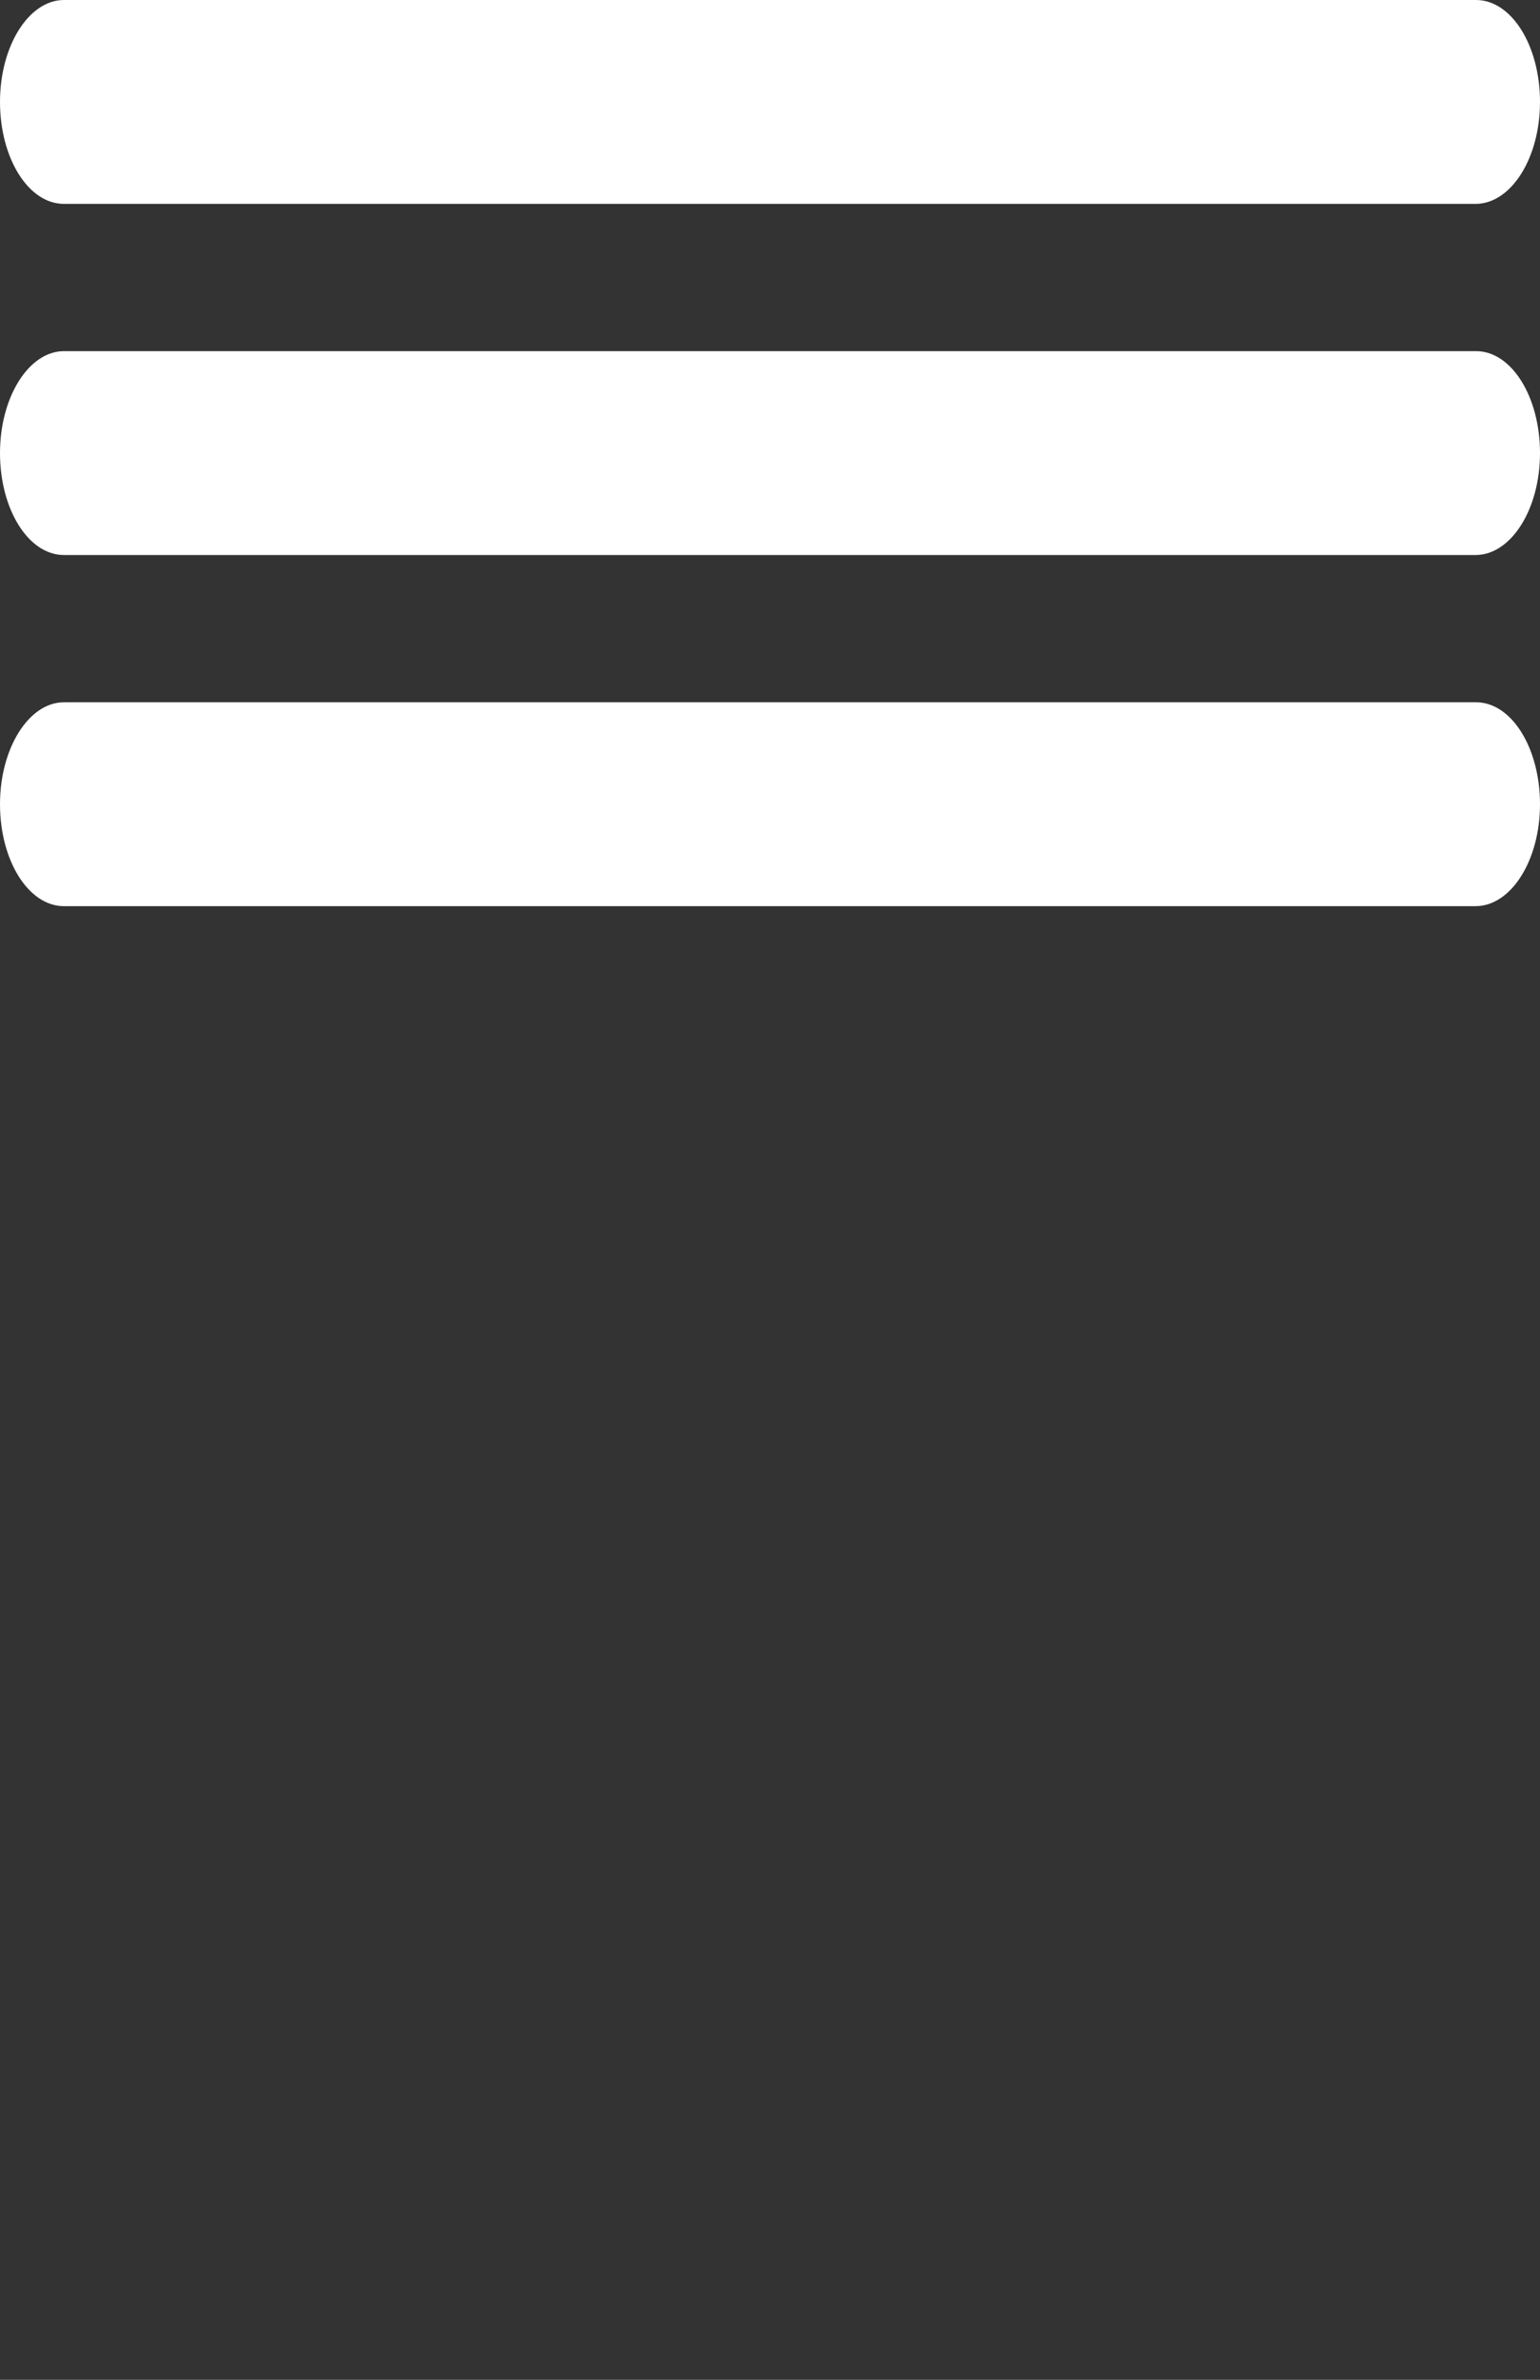 <?xml version="1.0" encoding="utf-8"?>
<!-- Generator: Adobe Illustrator 24.3.0, SVG Export Plug-In . SVG Version: 6.00 Build 0)  -->
<svg version="1.1" id="Camada_1" xmlns="http://www.w3.org/2000/svg" xmlns:xlink="http://www.w3.org/1999/xlink" x="0px" y="0px"
	 viewBox="0 0 272.1 420.2" style="enable-background:new 0 0 272.1 420.2;" xml:space="preserve">
<rect x="0" y="0" width="272.1" height="420.2" fill="#333333" stroke="none"/>
<style type="text/css">
	.st0{fill:#FFFFFF;}
</style>
<path class="st0" d="M260.7,160H11.3C5,160,0,151.9,0,142s5.1-18,11.3-18h249.5c6.3,0,11.3,8.1,11.3,18S267,160,260.7,160z"/>
<path class="st0" d="M260.7,98H11.3C5,98,0,89.9,0,80s5.1-18,11.3-18h249.5c6.3,0,11.3,8.1,11.3,18S267,98,260.7,98z"/>
<path class="st0" d="M260.7,36H11.3C5,36,0,27.9,0,18S5.1,0,11.3,0h249.5c6.3,0,11.3,8.1,11.3,18S267,36,260.7,36z"/>
</svg>
